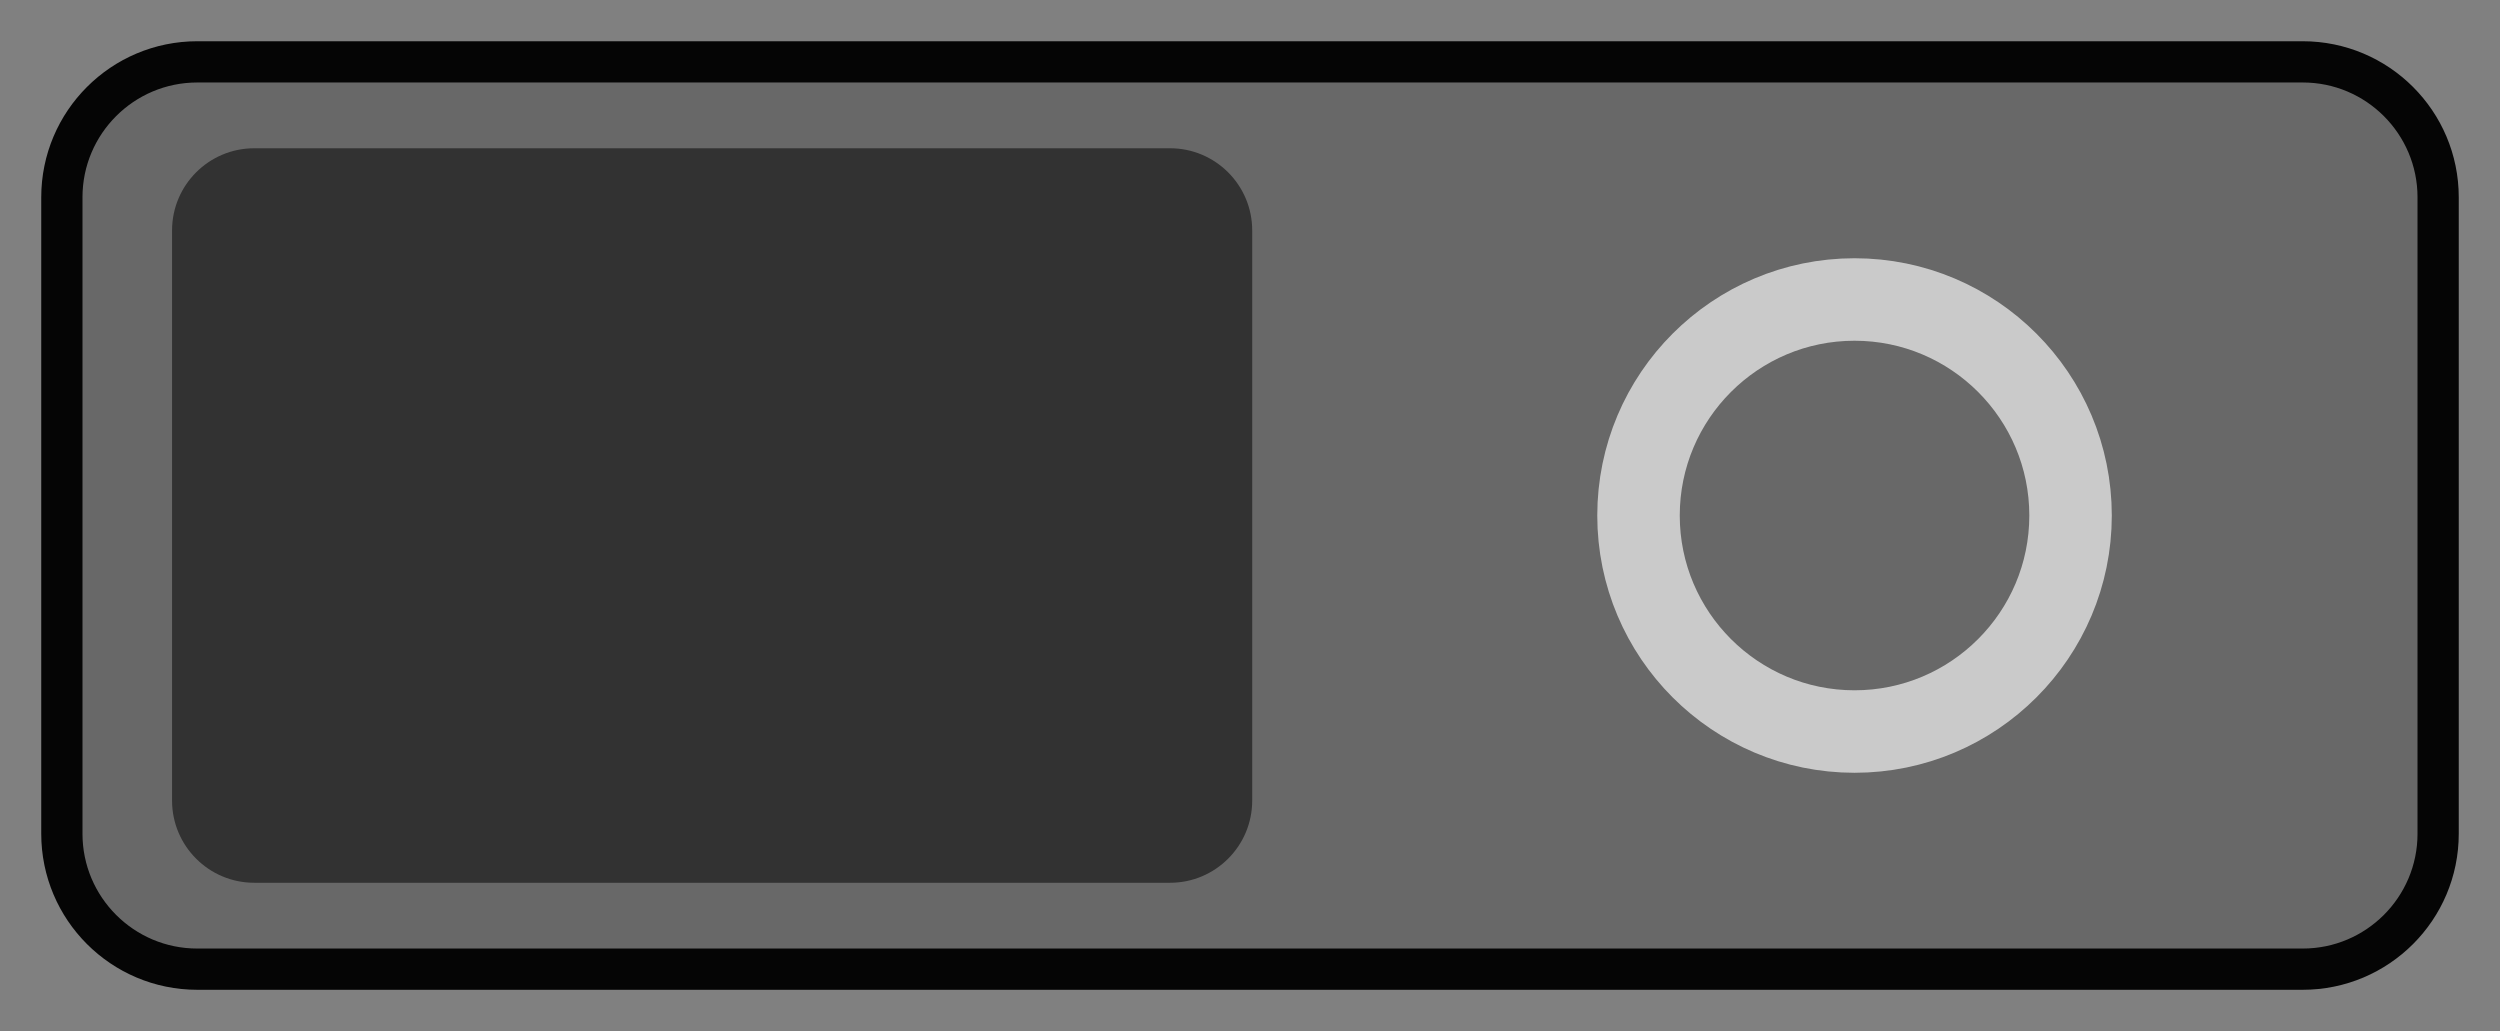 <?xml version="1.0" standalone="no"?><!-- Generator: Gravit.io --><svg xmlns="http://www.w3.org/2000/svg" xmlns:xlink="http://www.w3.org/1999/xlink" style="isolation:isolate" viewBox="0 0 60.619 25" width="60.619" height="25"><rect x="0" y="0" width="60.619" height="25" fill="#808080" stroke="none"/><defs><clipPath id="_clipPath_G678PZslPY0kYns4sDUhWtSMWJnccmYx"><rect width="60.619" height="25"/></clipPath></defs><g clip-path="url(#_clipPath_G678PZslPY0kYns4sDUhWtSMWJnccmYx)"><path d="M 4.784 1.5 L 55.835 1.5 C 57.648 1.5 59.119 2.971 59.119 4.784 L 59.119 20.216 C 59.119 22.029 57.648 23.5 55.835 23.5 L 4.784 23.5 C 2.971 23.5 1.5 22.029 1.5 20.216 L 1.5 4.784 C 1.5 2.971 2.971 1.5 4.784 1.5 Z" style="stroke:none;fill:#686868;stroke-miterlimit:10;"/><path d="M 4.784 1.5 L 55.835 1.5 C 57.648 1.5 59.119 2.971 59.119 4.784 L 59.119 20.216 C 59.119 22.029 57.648 23.5 55.835 23.5 L 4.784 23.5 C 2.971 23.5 1.5 22.029 1.5 20.216 L 1.5 4.784 C 1.5 2.971 2.971 1.5 4.784 1.5 Z" style="fill:none;stroke:#050505;stroke-width:1;stroke-linecap:square;stroke-miterlimit:3;"/><g opacity="0.65"><path d=" M 39.73 12.5 C 39.73 9.609 42.077 7.262 44.968 7.262 C 47.859 7.262 50.206 9.609 50.206 12.5 C 50.206 15.391 47.859 17.738 44.968 17.738 C 42.077 17.738 39.73 15.391 39.73 12.5 Z " fill="none" vector-effect="non-scaling-stroke" stroke-width="2" stroke="rgb(255,255,255)" stroke-opacity="100" stroke-linejoin="miter" stroke-linecap="square" stroke-miterlimit="3"/></g><path d="M 6.164 3.595 L 28.371 3.595 C 29.47 3.595 30.363 4.488 30.363 5.587 L 30.363 19.413 C 30.363 20.512 29.47 21.405 28.371 21.405 L 6.164 21.405 C 5.065 21.405 4.172 20.512 4.172 19.413 L 4.172 5.587 C 4.172 4.488 5.065 3.595 6.164 3.595 Z" style="stroke:none;fill:#323232;stroke-linecap:square;stroke-miterlimit:3;"/></g></svg>